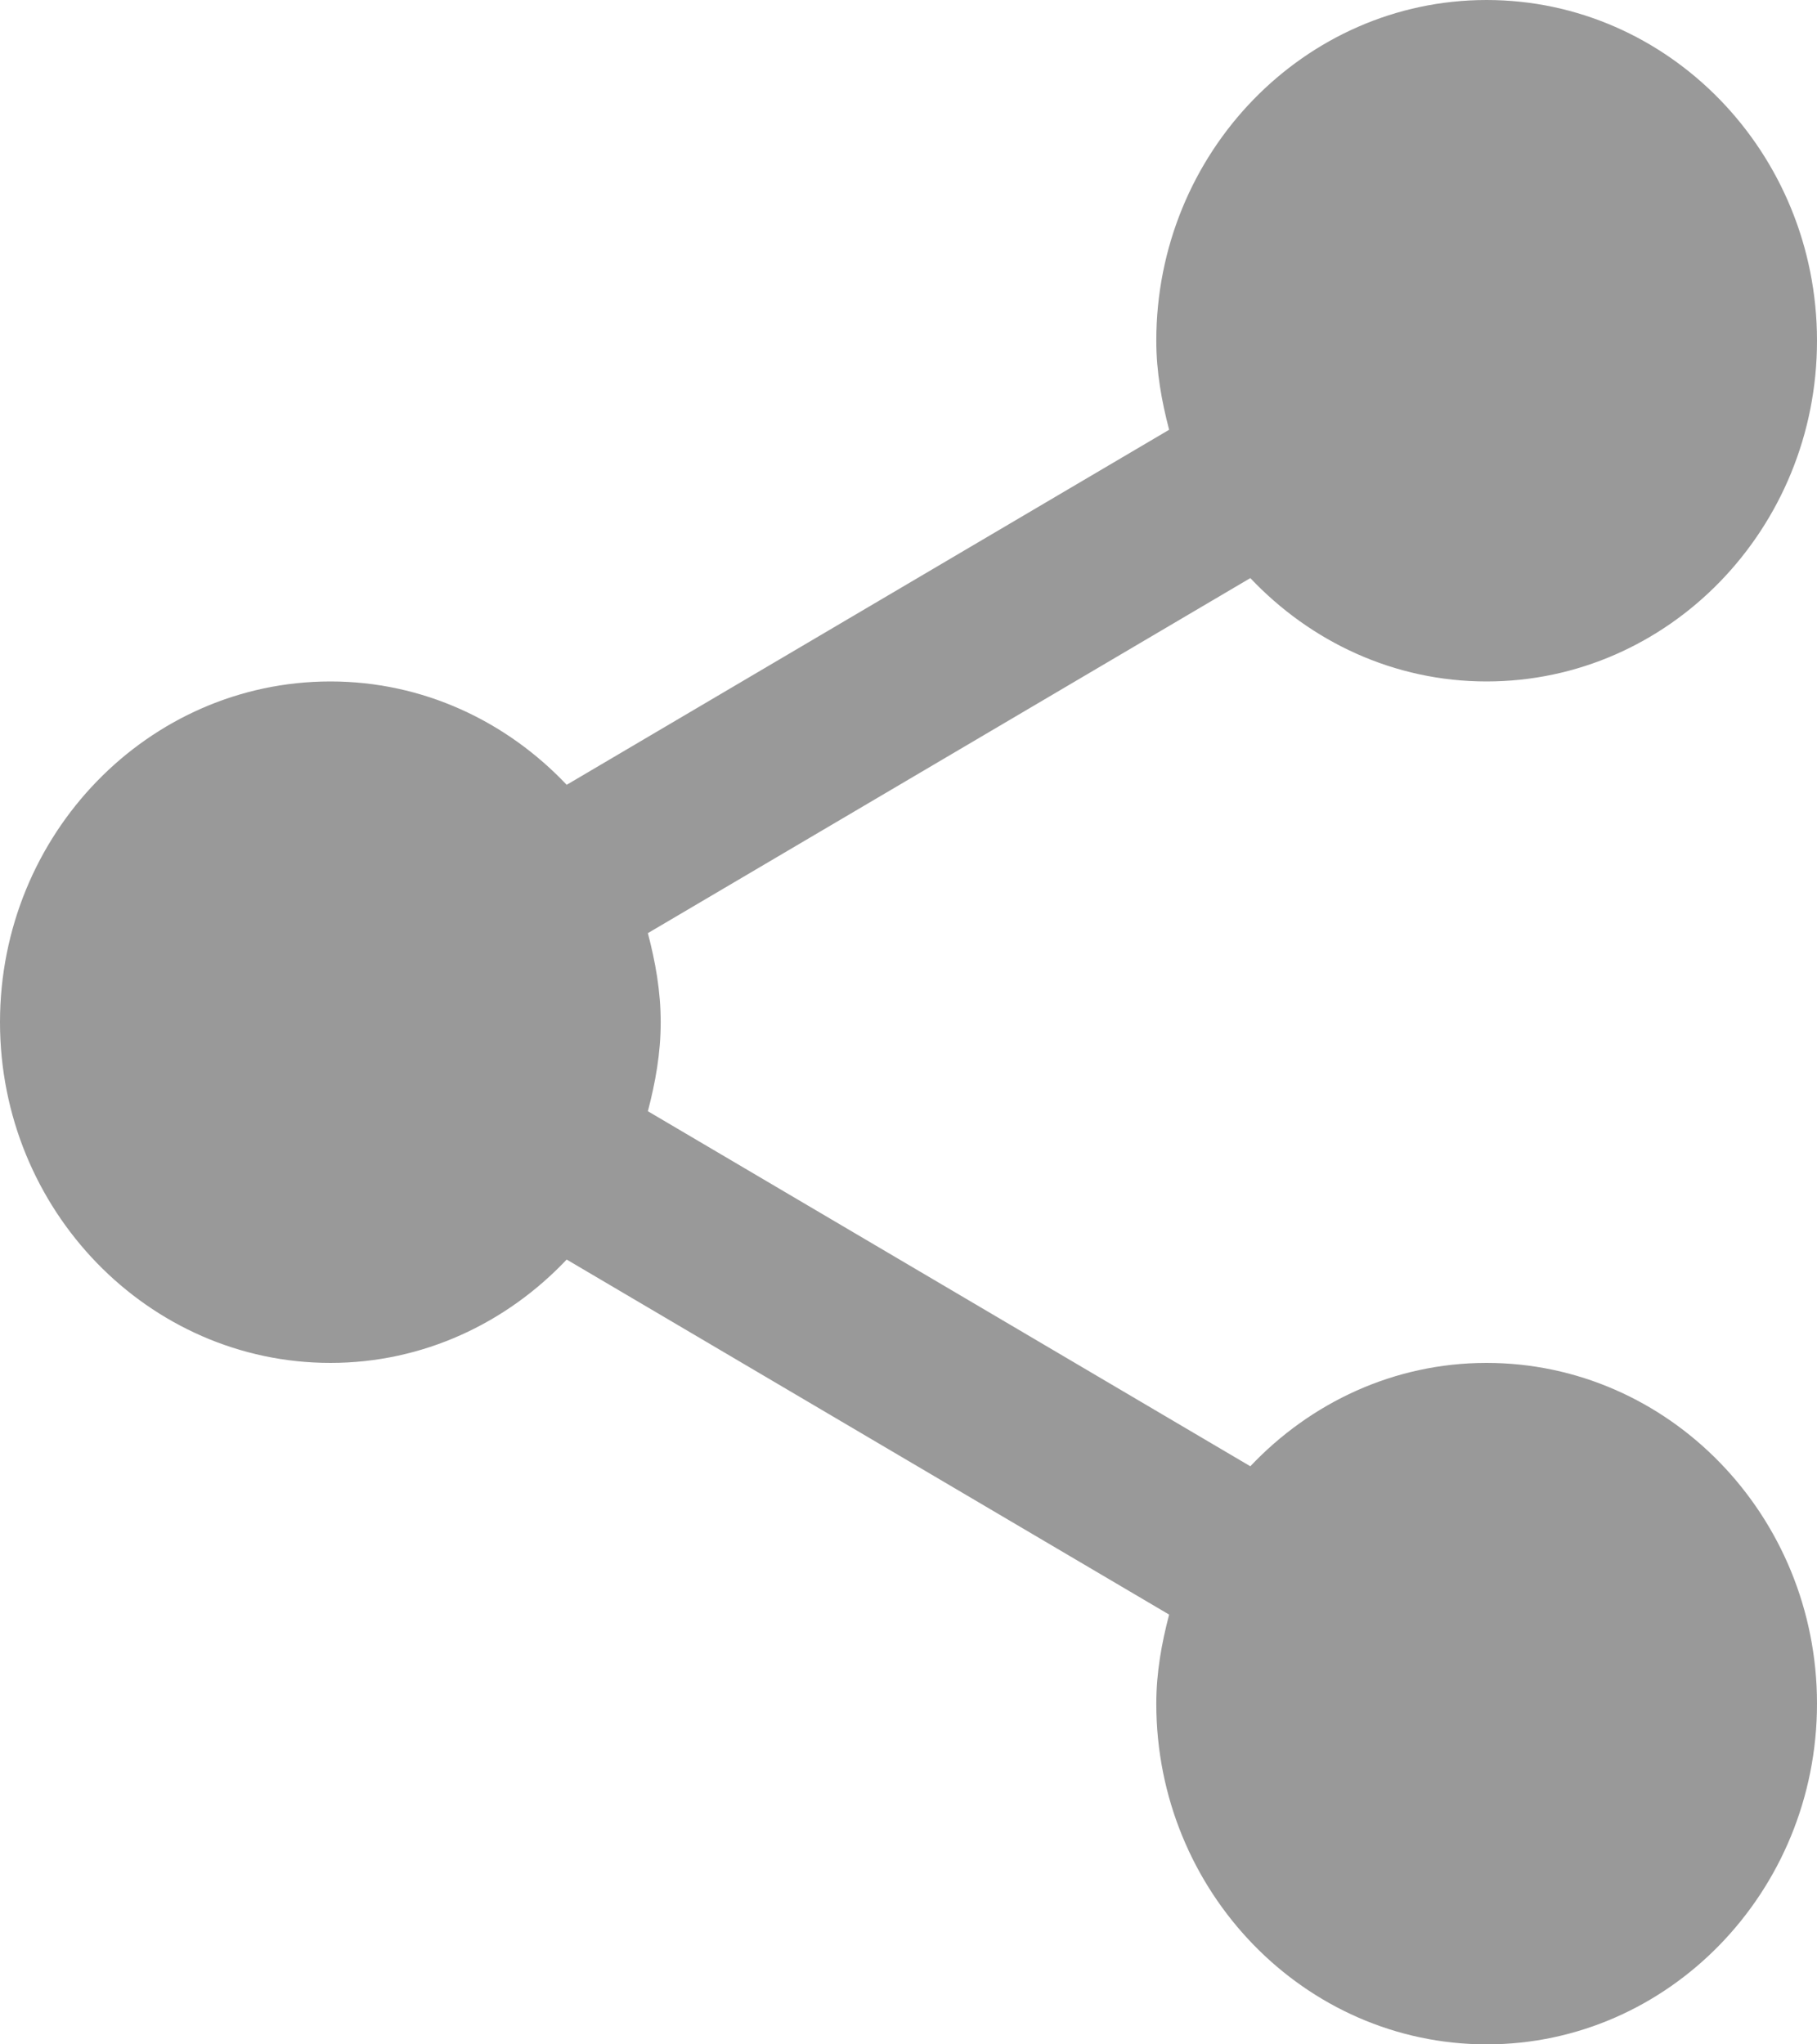 <svg width="16" height="18" viewBox="0 0 16 18" xmlns="http://www.w3.org/2000/svg"><title>623CB2EC-0E07-4A9F-954A-4C4F893BBA74</title><path d="M2.91 12c.815 0 1.55-.35 2.08-.91l5.305 3.126c-.066.252-.113.51-.113.784 0 1.654 1.305 3 2.91 3C14.694 18 16 16.654 16 15s-1.305-3-2.91-3c-.815 0-1.55.35-2.08.91L5.705 9.784c.066-.252.113-.51.113-.784 0-.273-.047-.532-.113-.784L11.01 5.09c.53.56 1.265.91 2.08.91C14.696 6 16 4.654 16 3c0-1.655-1.305-3-2.91-3-1.603 0-2.908 1.345-2.908 3 0 .273.047.532.113.784L4.99 6.91C4.46 6.35 3.725 6 2.91 6 1.304 6 0 7.346 0 9s1.305 3 2.91 3" fill="#999" fill-rule="evenodd"/></svg>